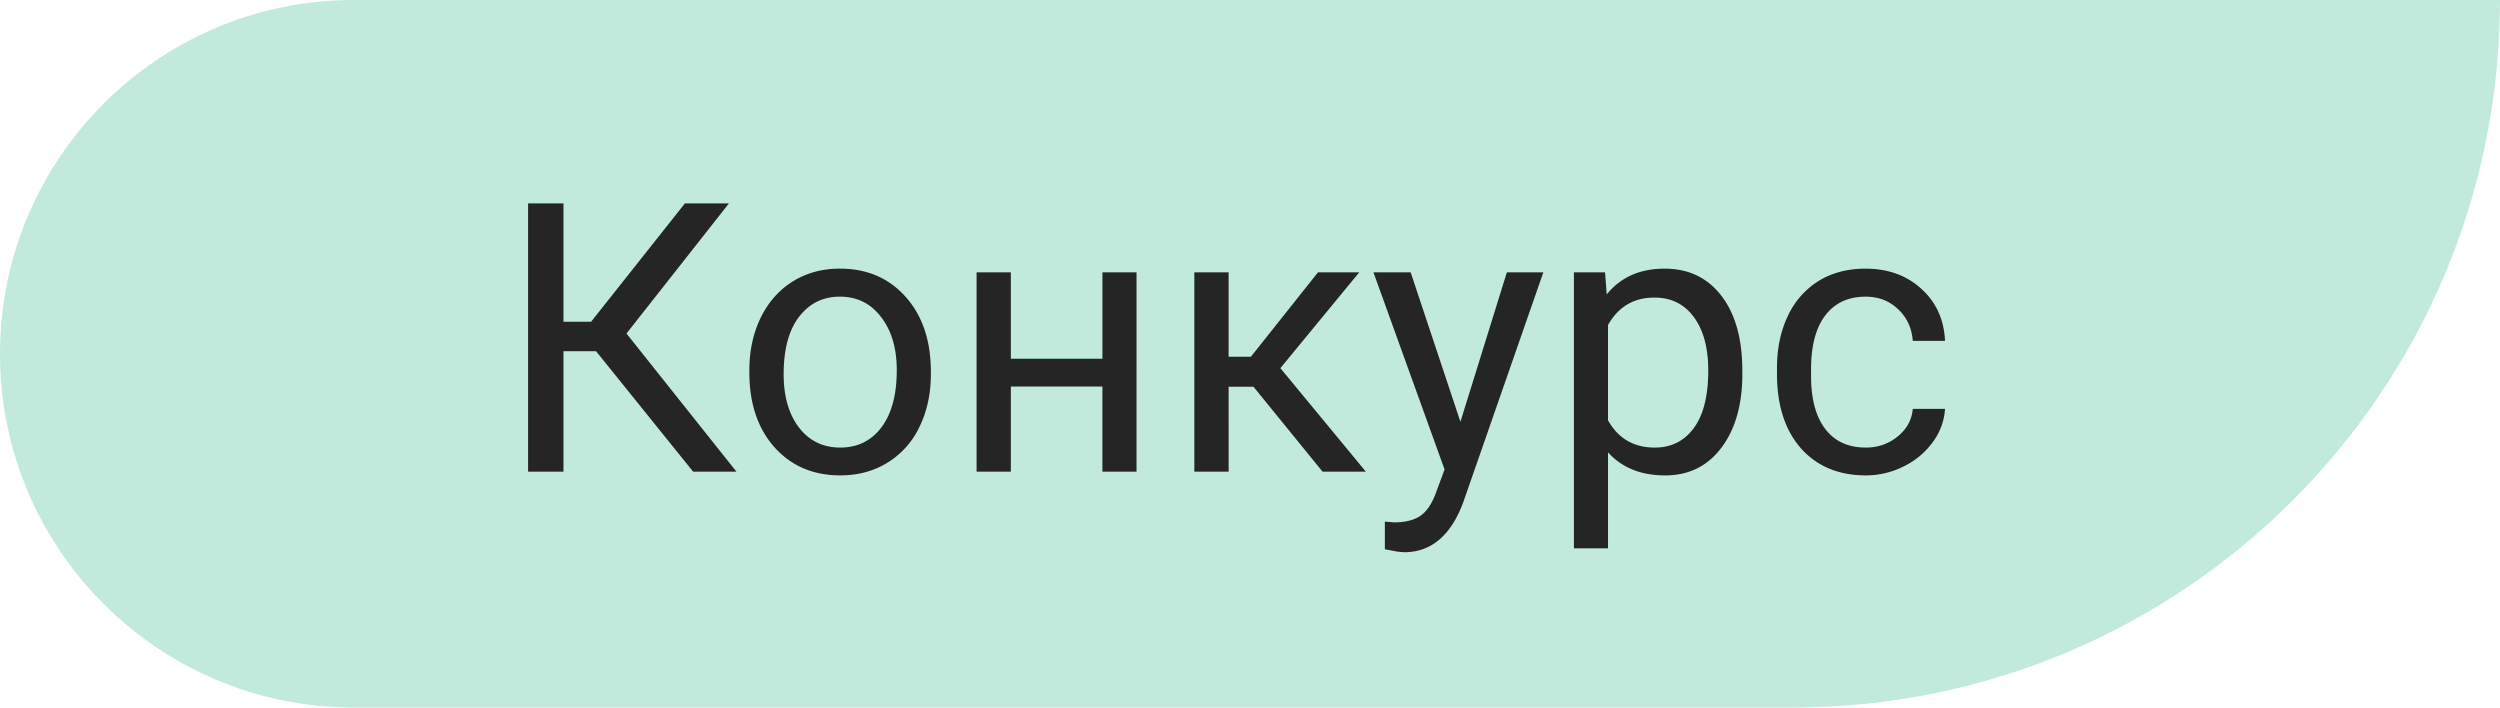 <svg width="106" height="30" fill="none" xmlns="http://www.w3.org/2000/svg"><path d="M0 15C0 6.716 6.716 0 15 0h91c0 16.569-13.431 30-30 30H15C6.716 30 0 23.284 0 15z" fill="#C1EADD"/><path d="M25.273 14.89h-1.382V20h-1.5V8.625h1.5v5.016h1.172l3.976-5.016h1.867l-4.343 5.516L31.227 20H29.39l-4.118-5.11zm6.5.805c0-.828.162-1.573.485-2.234.328-.662.781-1.172 1.36-1.531.582-.36 1.247-.54 1.991-.54 1.151 0 2.081.4 2.79 1.196.713.797 1.07 1.857 1.07 3.18v.101c0 .823-.16 1.563-.477 2.219a3.56 3.56 0 01-1.351 1.523c-.584.365-1.256.547-2.016.547-1.146 0-2.075-.398-2.79-1.195-.707-.797-1.062-1.852-1.062-3.164v-.102zm1.454.172c0 .938.216 1.69.648 2.258.438.568 1.02.852 1.75.852.734 0 1.318-.287 1.75-.86.432-.578.648-1.385.648-2.422 0-.927-.22-1.677-.664-2.25-.437-.578-1.02-.867-1.75-.867-.713 0-1.289.284-1.726.852-.438.567-.656 1.38-.656 2.437zM48.187 20h-1.445v-3.61H42.86V20h-1.453v-8.453h1.453v3.664h3.883v-3.664h1.446V20zm4.961-3.602h-1.054V20H50.64v-8.453h1.453v3.578h.945l2.844-3.578h1.75l-3.344 4.062L57.914 20h-1.836l-2.93-3.602zm8.774 1.485l1.969-6.336h1.547l-3.399 9.758c-.526 1.406-1.362 2.11-2.508 2.11l-.273-.024-.54-.102v-1.172l.391.031c.49 0 .87-.099 1.141-.296.276-.198.503-.56.68-1.086l.32-.86-3.016-8.36h1.578l2.11 6.337zm11.953-2.016c0 1.287-.294 2.323-.883 3.11-.588.786-1.385 1.18-2.39 1.18-1.026 0-1.834-.326-2.422-.977v4.07h-1.446V11.547h1.32l.071.937c.588-.729 1.406-1.093 2.453-1.093 1.016 0 1.818.382 2.406 1.148.594.766.891 1.83.891 3.195v.133zm-1.445-.164c0-.953-.203-1.706-.61-2.258-.406-.552-.963-.828-1.672-.828-.875 0-1.53.388-1.968 1.164v4.04c.432.77 1.093 1.156 1.984 1.156.693 0 1.242-.274 1.648-.82.412-.553.618-1.37.618-2.454zm6.68 3.274c.515 0 .966-.157 1.35-.47.386-.312.6-.702.642-1.171h1.367a2.623 2.623 0 01-.5 1.383 3.287 3.287 0 01-1.235 1.047 3.53 3.53 0 01-1.625.39c-1.15 0-2.067-.383-2.75-1.148-.677-.771-1.015-1.823-1.015-3.156v-.243c0-.822.15-1.554.453-2.195a3.459 3.459 0 011.297-1.492c.568-.354 1.237-.531 2.008-.531.947 0 1.734.284 2.359.851.63.568.966 1.305 1.008 2.211h-1.367c-.042-.547-.25-.995-.625-1.344-.37-.354-.829-.53-1.375-.53-.735 0-1.305.265-1.711.796-.401.526-.602 1.29-.602 2.29v.273c0 .973.2 1.723.602 2.25.4.526.974.789 1.718.789z" fill="#252525"/></svg>